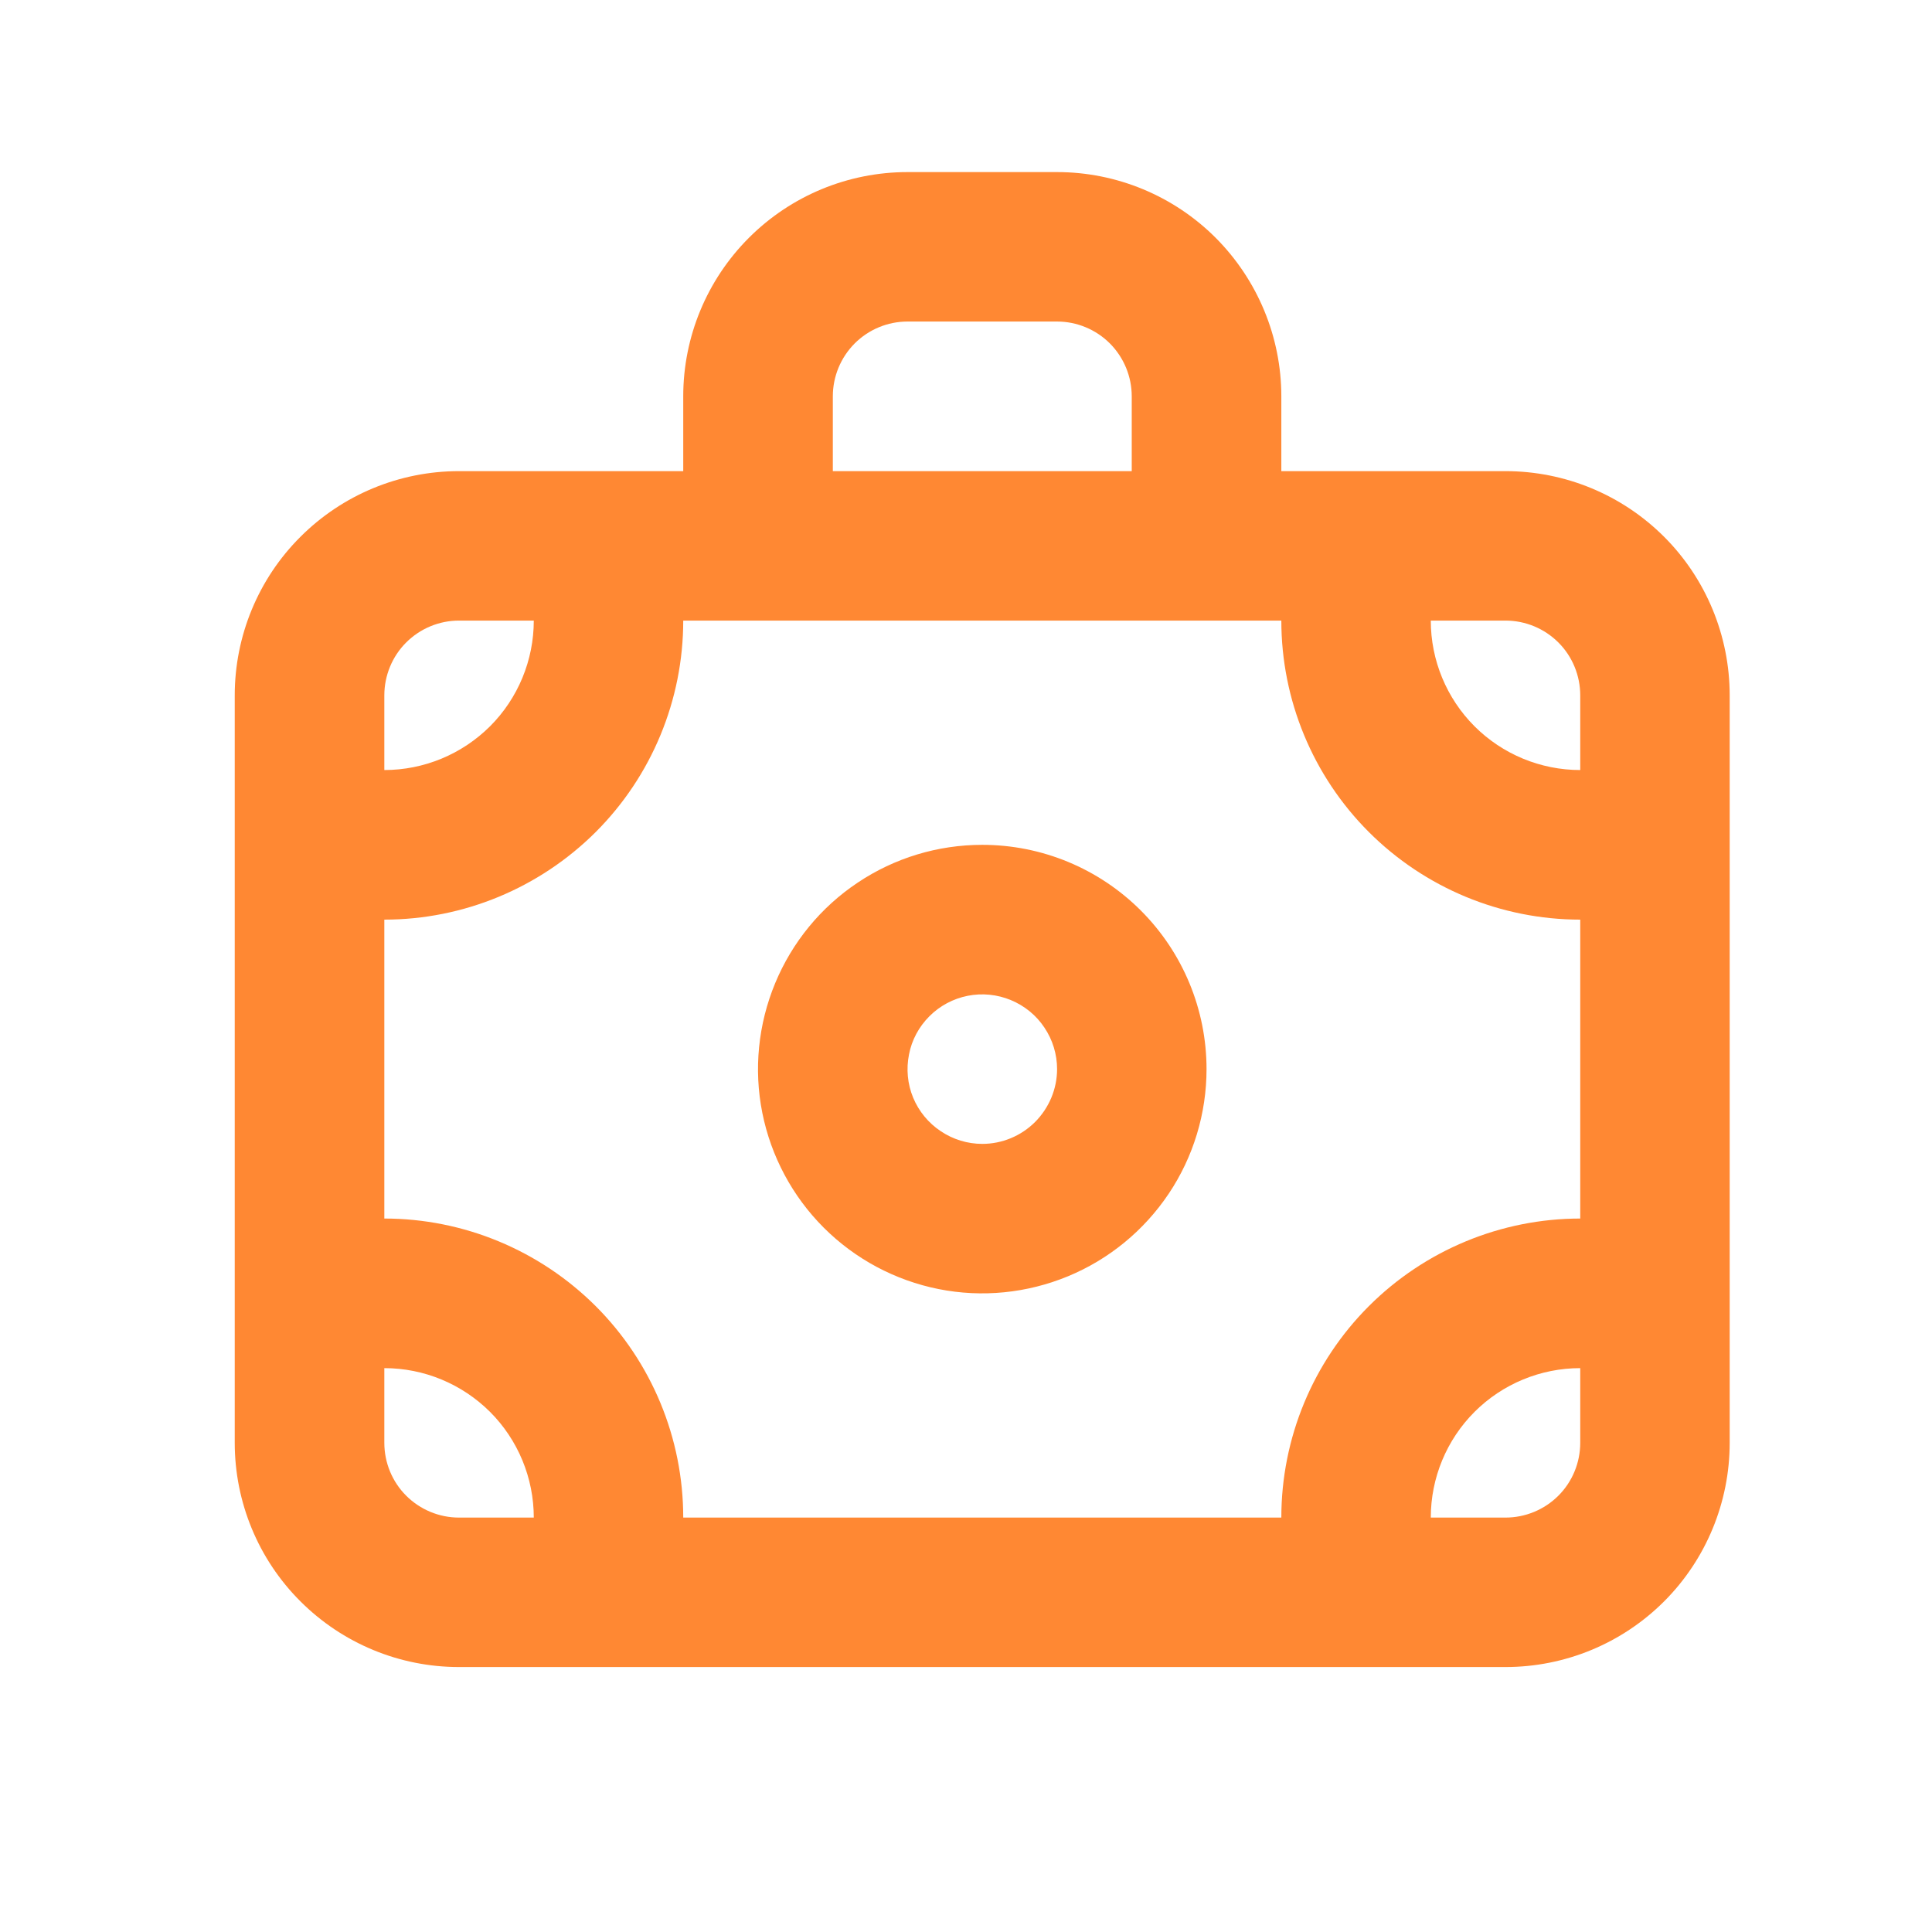 <svg width="14" height="14" viewBox="0 0 14 14" fill="none" xmlns="http://www.w3.org/2000/svg">
<path d="M7.118 6.122C6.796 6.122 6.482 6.217 6.215 6.396C5.948 6.574 5.74 6.828 5.617 7.125C5.494 7.422 5.461 7.749 5.524 8.064C5.587 8.379 5.742 8.669 5.969 8.896C6.196 9.123 6.486 9.278 6.801 9.341C7.116 9.404 7.443 9.371 7.74 9.248C8.037 9.125 8.29 8.917 8.469 8.65C8.648 8.383 8.743 8.068 8.743 7.747C8.743 7.316 8.572 6.903 8.267 6.598C7.962 6.293 7.549 6.122 7.118 6.122ZM7.118 8.289C7.011 8.289 6.906 8.257 6.817 8.197C6.728 8.138 6.658 8.053 6.617 7.954C6.576 7.855 6.566 7.746 6.587 7.641C6.607 7.536 6.659 7.44 6.735 7.364C6.811 7.288 6.907 7.237 7.012 7.216C7.117 7.195 7.226 7.206 7.325 7.247C7.424 7.288 7.509 7.357 7.568 7.446C7.628 7.535 7.66 7.64 7.66 7.747C7.66 7.891 7.602 8.028 7.501 8.13C7.399 8.232 7.261 8.289 7.118 8.289ZM10.909 3.414H9.285V2.872C9.285 2.441 9.113 2.028 8.809 1.723C8.504 1.418 8.09 1.247 7.66 1.247H6.576C6.145 1.247 5.732 1.418 5.427 1.723C5.122 2.028 4.951 2.441 4.951 2.872V3.414H3.326C2.895 3.414 2.482 3.585 2.177 3.89C1.872 4.194 1.701 4.608 1.701 5.039V10.455C1.701 10.886 1.872 11.3 2.177 11.604C2.482 11.909 2.895 12.08 3.326 12.08H10.909C11.341 12.08 11.754 11.909 12.059 11.604C12.363 11.3 12.534 10.886 12.534 10.455V5.039C12.534 4.608 12.363 4.194 12.059 3.89C11.754 3.585 11.341 3.414 10.909 3.414ZM6.035 2.872C6.035 2.728 6.092 2.591 6.193 2.489C6.295 2.387 6.433 2.33 6.576 2.33H7.66C7.803 2.33 7.941 2.387 8.043 2.489C8.144 2.591 8.201 2.728 8.201 2.872V3.414H6.035V2.872ZM2.785 5.039C2.785 4.895 2.842 4.757 2.943 4.656C3.045 4.554 3.183 4.497 3.326 4.497H3.868C3.868 4.784 3.754 5.06 3.551 5.263C3.347 5.466 3.072 5.58 2.785 5.58V5.039ZM3.326 10.997C3.183 10.997 3.045 10.94 2.943 10.838C2.842 10.737 2.785 10.599 2.785 10.455V9.914C3.072 9.914 3.347 10.028 3.551 10.231C3.754 10.434 3.868 10.71 3.868 10.997H3.326ZM11.451 10.455C11.451 10.599 11.394 10.737 11.293 10.838C11.191 10.94 11.053 10.997 10.909 10.997H10.368C10.368 10.71 10.482 10.434 10.685 10.231C10.888 10.028 11.164 9.914 11.451 9.914V10.455ZM11.451 8.83C10.877 8.83 10.325 9.059 9.919 9.465C9.513 9.871 9.285 10.422 9.285 10.997H4.951C4.951 10.422 4.723 9.871 4.317 9.465C3.91 9.059 3.359 8.83 2.785 8.83V6.664C3.359 6.664 3.91 6.435 4.317 6.029C4.723 5.623 4.951 5.072 4.951 4.497H9.285C9.285 5.072 9.513 5.623 9.919 6.029C10.325 6.435 10.877 6.664 11.451 6.664V8.83ZM11.451 5.58C11.164 5.58 10.888 5.466 10.685 5.263C10.482 5.06 10.368 4.784 10.368 4.497H10.909C11.053 4.497 11.191 4.554 11.293 4.656C11.394 4.757 11.451 4.895 11.451 5.039V5.58Z" fill="#FF8833"/>
</svg>
